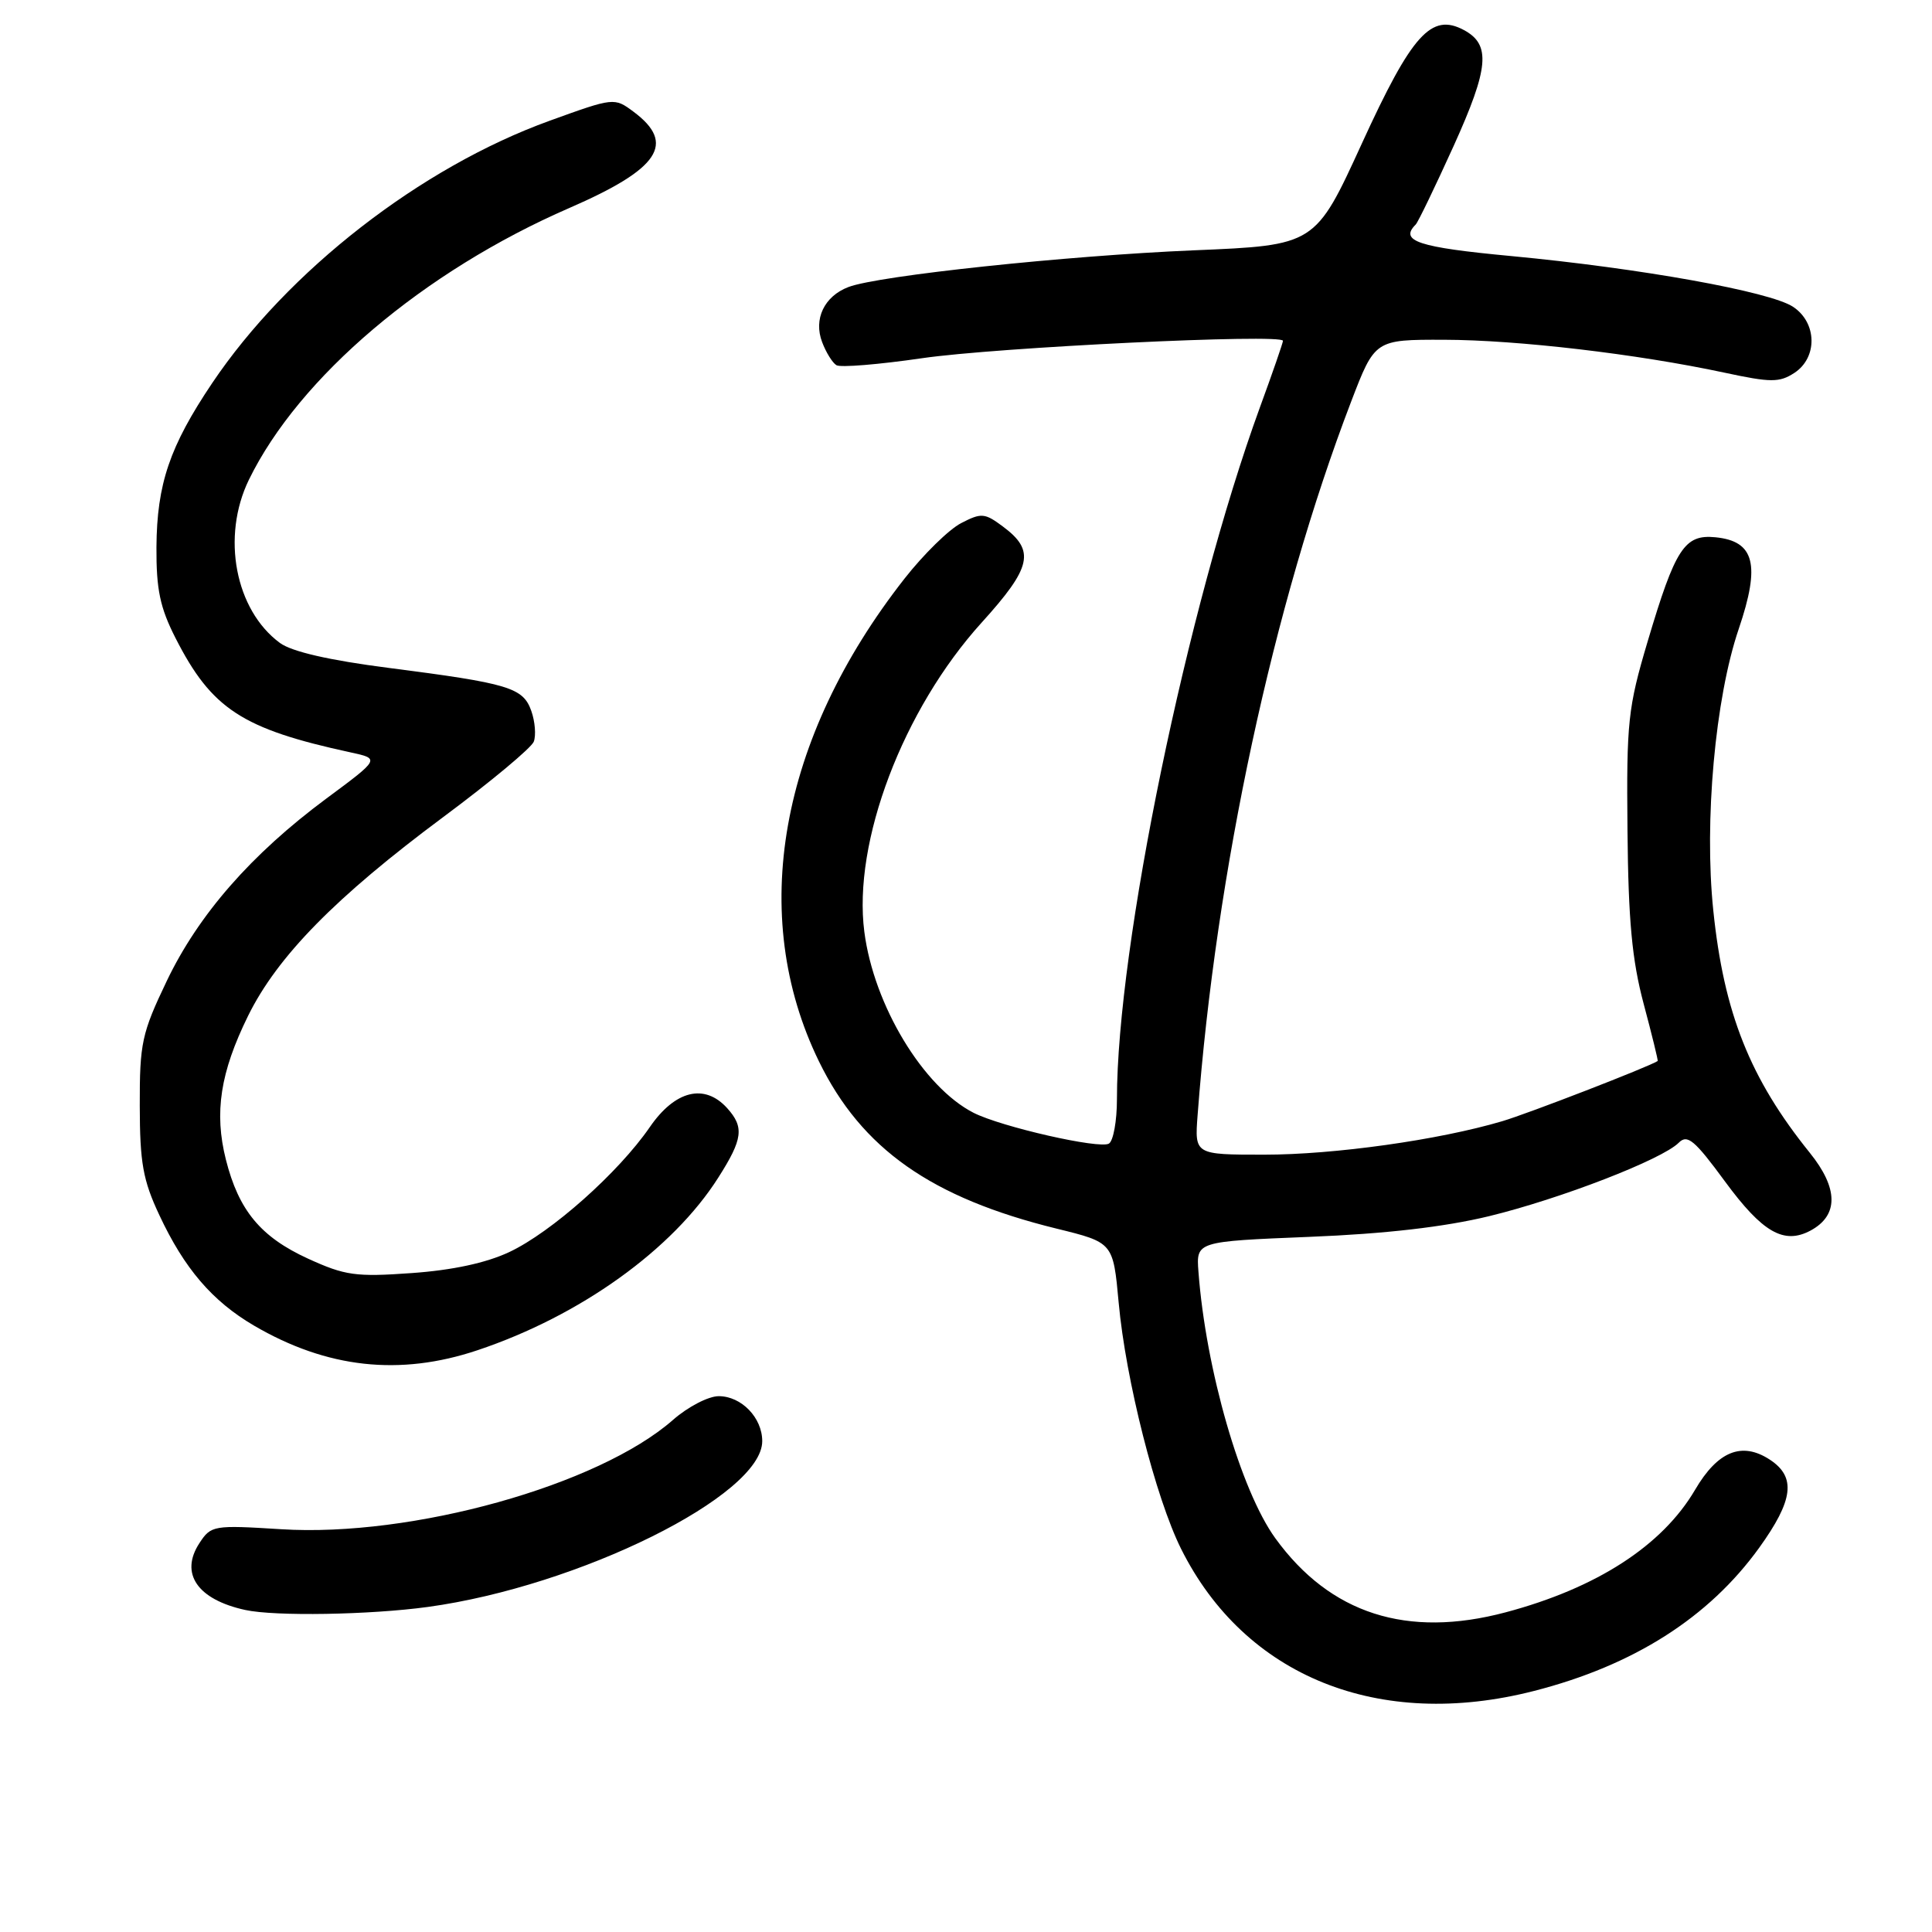 <?xml version="1.0" encoding="UTF-8" standalone="no"?>
<!DOCTYPE svg PUBLIC "-//W3C//DTD SVG 1.1//EN" "http://www.w3.org/Graphics/SVG/1.1/DTD/svg11.dtd" >
<svg xmlns="http://www.w3.org/2000/svg" xmlns:xlink="http://www.w3.org/1999/xlink" version="1.1" viewBox="0 0 256 256">
 <g >
 <path fill="currentColor"
d=" M 203.26 224.06 C 216.45 220.69 226.43 214.34 233.10 205.09 C 237.65 198.77 238.02 195.71 234.51 193.41 C 230.81 190.99 227.61 192.28 224.61 197.40 C 220.27 204.80 211.58 210.43 199.51 213.64 C 186.44 217.12 176.25 213.84 168.99 203.83 C 164.39 197.48 159.77 181.45 158.80 168.50 C 158.50 164.50 158.50 164.50 173.50 163.89 C 183.56 163.49 191.40 162.58 197.31 161.15 C 206.76 158.85 220.21 153.65 222.44 151.42 C 223.59 150.26 224.54 151.06 228.57 156.55 C 233.54 163.31 236.37 164.94 239.90 163.06 C 243.64 161.05 243.61 157.46 239.80 152.74 C 231.89 142.93 228.42 134.23 227.02 120.64 C 225.79 108.83 227.27 92.50 230.39 83.34 C 233.29 74.80 232.50 71.70 227.29 71.19 C 223.20 70.79 221.99 72.66 218.32 85.00 C 215.71 93.78 215.51 95.67 215.65 110.00 C 215.76 121.98 216.25 127.21 217.79 133.00 C 218.89 137.12 219.73 140.54 219.65 140.59 C 218.45 141.37 202.41 147.58 199.04 148.57 C 190.63 151.06 176.80 153.00 167.52 153.00 C 158.29 153.00 158.29 153.00 158.69 147.75 C 161.14 115.35 168.70 80.21 179.02 53.25 C 182.18 45.00 182.18 45.00 191.34 45.02 C 201.06 45.04 216.93 46.90 228.50 49.38 C 234.65 50.70 235.77 50.70 237.75 49.42 C 240.87 47.39 240.78 42.74 237.57 40.64 C 234.50 38.63 217.39 35.55 200.25 33.93 C 187.89 32.77 185.39 31.94 187.59 29.75 C 187.91 29.42 190.17 24.73 192.62 19.33 C 197.30 8.98 197.57 5.91 193.97 3.98 C 189.65 1.67 187.08 4.54 180.46 19.00 C 174.28 32.50 174.28 32.50 158.15 33.17 C 141.29 33.88 116.40 36.52 112.43 38.03 C 109.22 39.25 107.77 42.28 108.94 45.34 C 109.45 46.69 110.30 48.07 110.83 48.39 C 111.35 48.72 116.44 48.30 122.14 47.47 C 132.02 46.02 170.00 44.19 170.00 45.16 C 170.00 45.41 168.63 49.38 166.94 53.99 C 157.30 80.42 148.00 125.42 148.00 145.66 C 148.00 148.53 147.52 151.18 146.94 151.53 C 145.72 152.29 132.68 149.32 129.00 147.45 C 122.33 144.04 115.79 133.21 114.53 123.48 C 112.98 111.57 119.65 94.01 130.07 82.50 C 136.72 75.16 137.21 72.97 132.88 69.76 C 130.48 67.97 130.03 67.93 127.35 69.32 C 125.74 70.15 122.37 73.46 119.86 76.66 C 103.23 97.87 99.08 121.28 108.51 140.63 C 114.17 152.23 123.40 158.72 140.01 162.80 C 147.50 164.64 147.50 164.64 148.23 172.61 C 149.16 182.82 153.13 198.47 156.50 205.23 C 164.95 222.16 182.72 229.32 203.26 224.06 Z  M 56.68 212.93 C 76.72 210.19 101.00 198.15 101.00 190.96 C 101.00 187.85 98.24 185.00 95.23 185.00 C 93.87 185.00 91.15 186.41 89.18 188.14 C 79.30 196.82 54.58 203.72 37.26 202.63 C 28.28 202.07 27.96 202.12 26.42 204.48 C 23.79 208.50 26.16 211.95 32.50 213.33 C 36.44 214.19 48.99 213.98 56.68 212.93 Z  M 63.28 178.91 C 76.87 174.36 89.12 165.58 95.17 156.05 C 98.44 150.92 98.63 149.36 96.35 146.83 C 93.35 143.52 89.45 144.48 86.10 149.35 C 81.95 155.38 73.07 163.28 67.47 165.91 C 64.40 167.35 59.94 168.31 54.53 168.69 C 47.14 169.22 45.72 169.02 40.80 166.77 C 34.54 163.90 31.63 160.39 29.93 153.65 C 28.36 147.42 29.19 142.09 32.87 134.61 C 36.75 126.73 44.45 118.88 58.75 108.25 C 65.02 103.59 70.41 99.10 70.73 98.27 C 71.04 97.44 70.90 95.61 70.40 94.20 C 69.31 91.11 67.45 90.55 51.50 88.50 C 43.63 87.49 38.67 86.35 37.10 85.20 C 31.16 80.83 29.31 71.11 32.98 63.57 C 39.62 49.96 56.14 35.95 75.44 27.56 C 87.38 22.37 89.61 19.02 83.94 14.80 C 81.40 12.91 81.34 12.92 72.83 16.00 C 55.74 22.18 38.12 35.88 28.11 50.77 C 22.48 59.15 20.79 64.13 20.73 72.50 C 20.70 78.10 21.20 80.51 23.26 84.55 C 28.04 93.94 32.08 96.58 46.43 99.69 C 50.36 100.54 50.36 100.54 43.22 105.83 C 33.30 113.19 26.30 121.19 22.09 130.00 C 18.79 136.90 18.50 138.22 18.52 146.50 C 18.53 154.06 18.94 156.38 21.11 161.00 C 24.42 168.08 28.12 172.40 33.64 175.64 C 43.31 181.30 52.97 182.37 63.28 178.91 Z "/>
</g>
</svg>